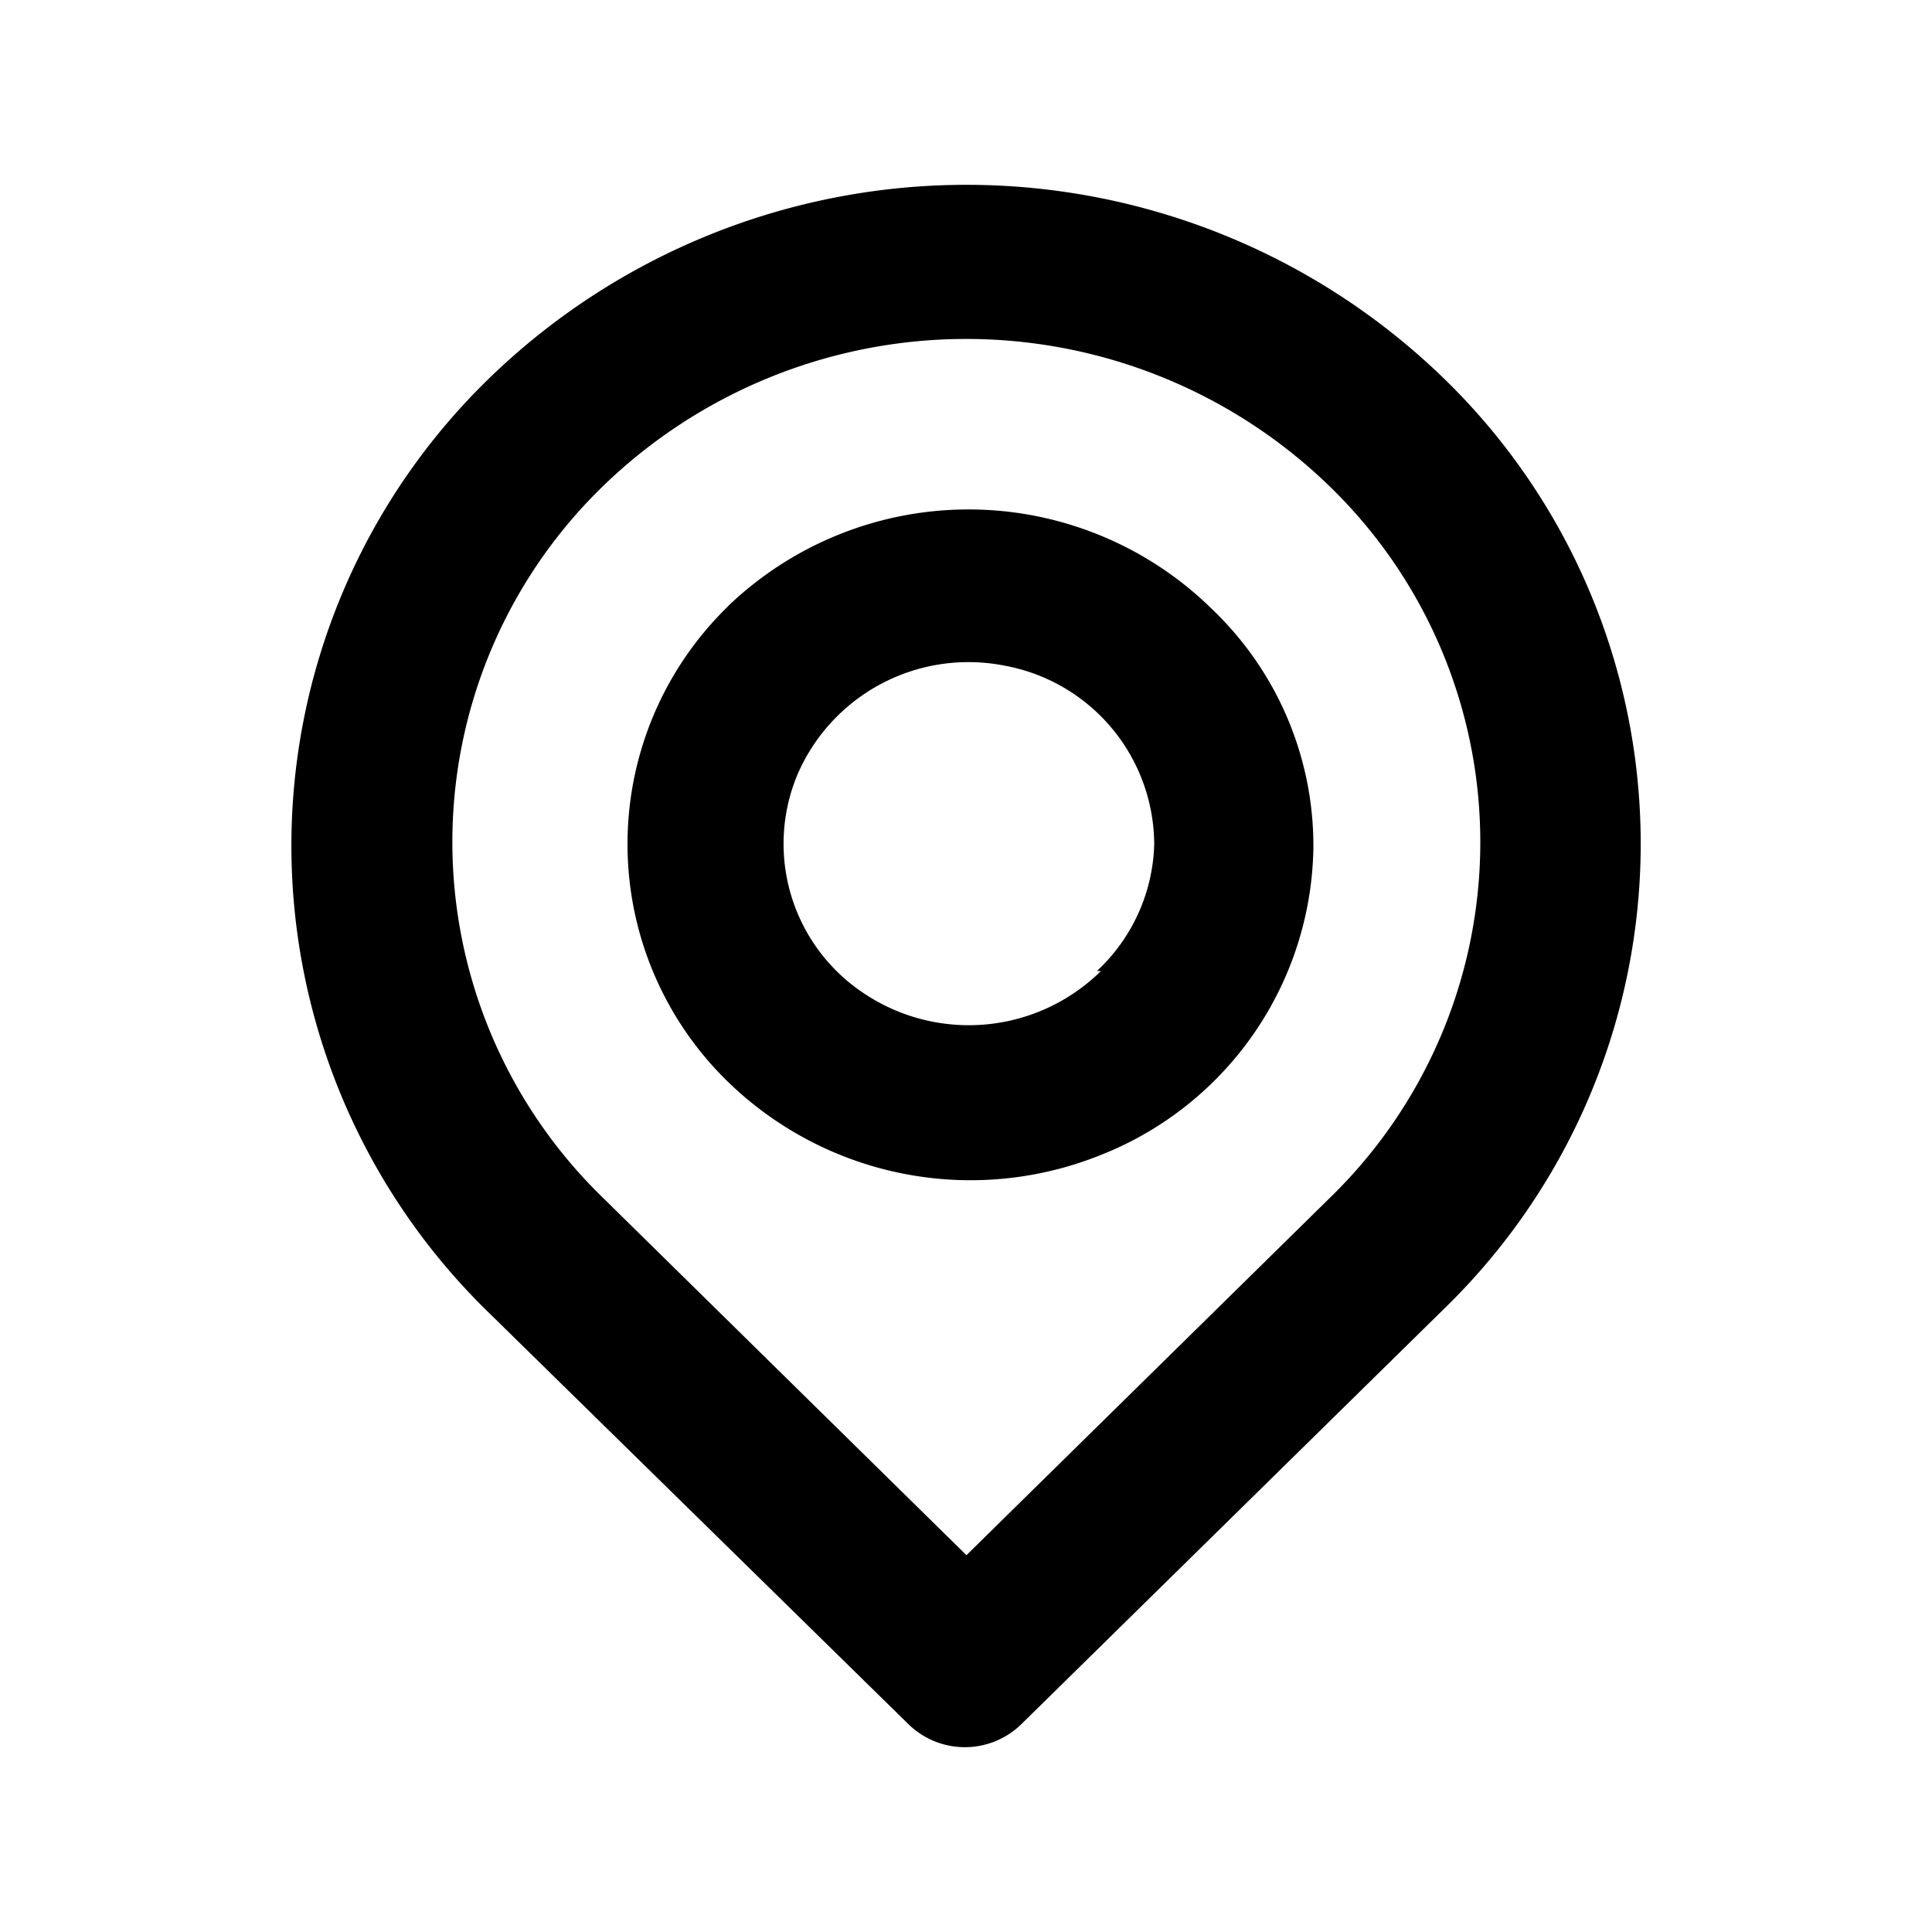 <svg xmlns="http://www.w3.org/2000/svg" width="26" height="26" viewBox="0 0 26 26"><g transform="translate(-284.269 -672.269)"><rect width="26" height="26" transform="translate(284.269 672.269)" fill="rgba(255,255,255,0)"/><path d="M19.024,4.6a9.224,9.224,0,0,0-12.848,0,8.762,8.762,0,0,0,0,12.577l5.643,5.534a1.087,1.087,0,0,0,1.52,0l5.685-5.586a8.725,8.725,0,0,0,0-12.525ZM17.493,15.626,12.6,20.437,7.707,15.626a6.67,6.67,0,0,1,0-9.574,7.022,7.022,0,0,1,9.78,0A6.67,6.67,0,0,1,17.493,15.626ZM9.388,7.671a4.461,4.461,0,0,0,0,6.393,4.687,4.687,0,0,0,5.008.992,4.519,4.519,0,0,0,2.873-4.136,4.4,4.4,0,0,0-1.349-3.2,4.674,4.674,0,0,0-6.531-.052Zm5.022,4.905a2.535,2.535,0,0,1-3.153.324,2.414,2.414,0,0,1-.932-2.966,2.506,2.506,0,0,1,2.793-1.467,2.456,2.456,0,0,1,2.009,2.4,2.419,2.419,0,0,1-.771,1.708Z" transform="translate(284.675 672.761)"/></g></svg>